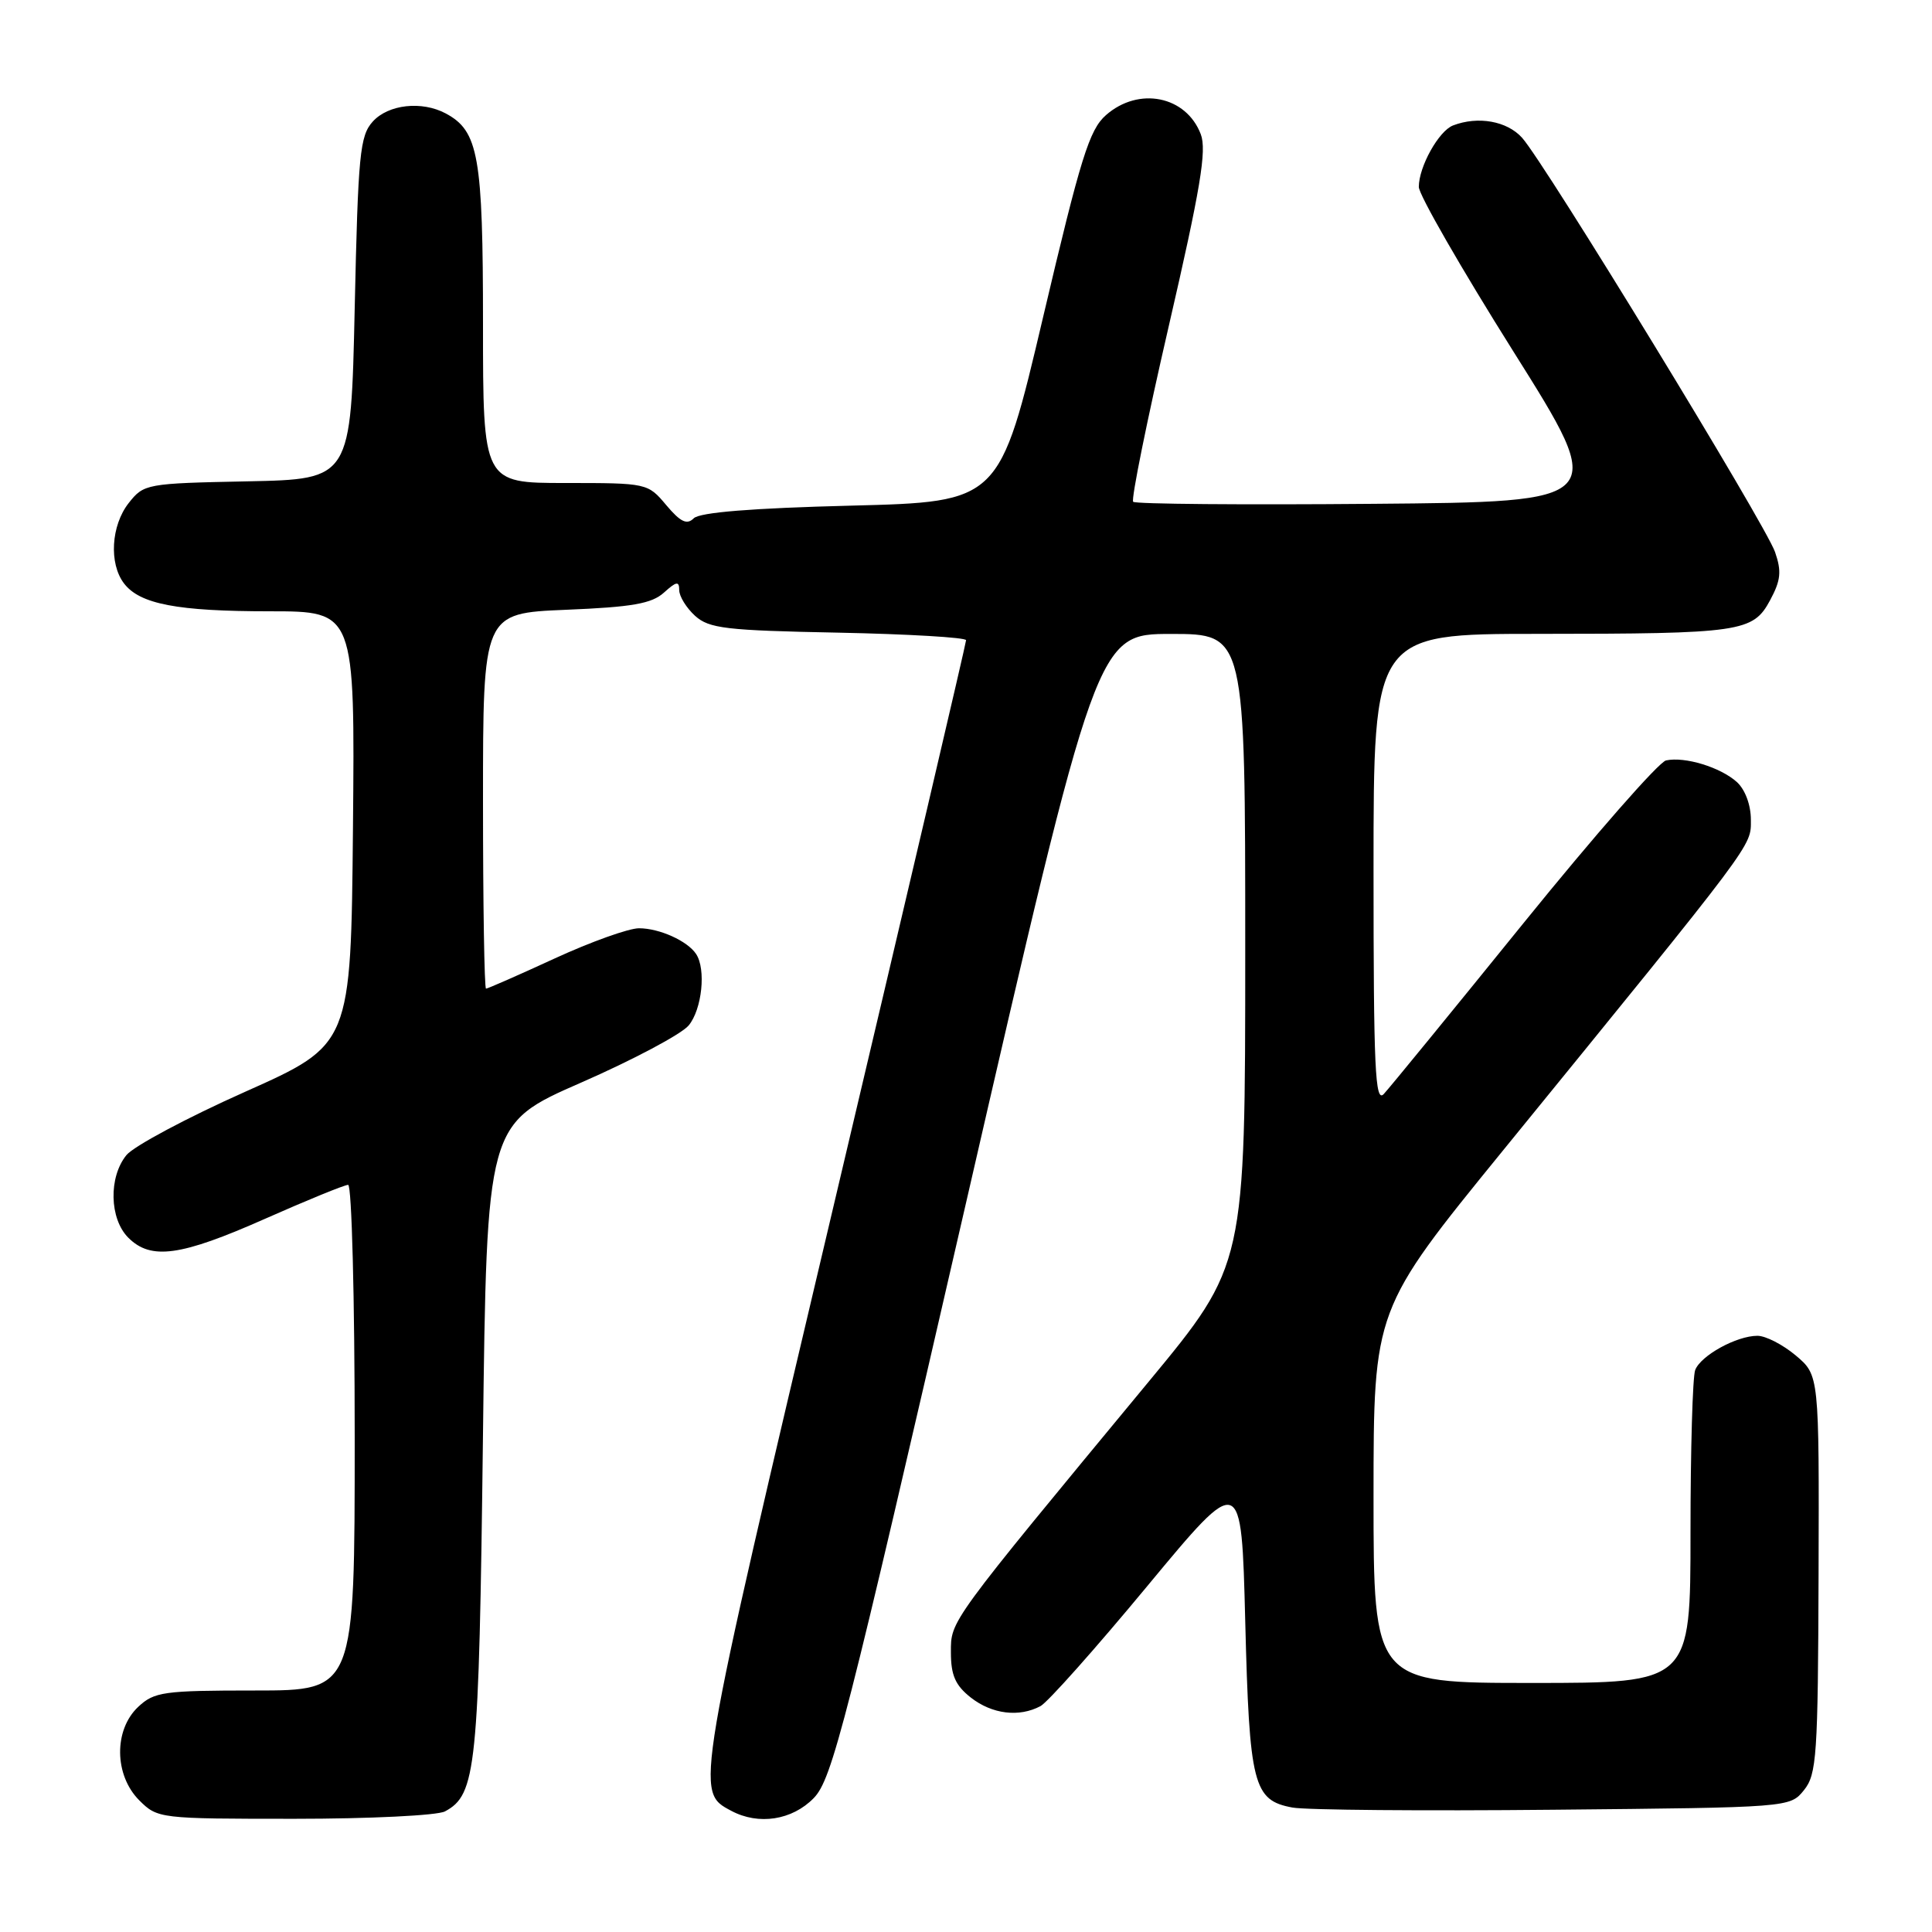 <?xml version="1.0" encoding="UTF-8" standalone="no"?>
<!DOCTYPE svg PUBLIC "-//W3C//DTD SVG 1.1//EN" "http://www.w3.org/Graphics/SVG/1.1/DTD/svg11.dtd" >
<svg xmlns="http://www.w3.org/2000/svg" xmlns:xlink="http://www.w3.org/1999/xlink" version="1.1" viewBox="0 0 256 256">
 <g >
 <path fill="currentColor"
d=" M 58.96 240.02 C 63.11 237.80 63.46 234.41 63.99 190.71 C 64.50 148.92 64.50 148.92 77.00 143.45 C 83.88 140.44 90.29 137.03 91.25 135.88 C 93.02 133.75 93.58 128.41 92.23 126.40 C 91.08 124.67 87.36 123.00 84.67 123.00 C 83.31 123.00 78.28 124.80 73.50 127.00 C 68.72 129.20 64.62 131.00 64.40 131.00 C 64.18 131.00 64.00 119.81 64.00 106.13 C 64.00 81.26 64.00 81.26 74.98 80.80 C 83.78 80.44 86.35 79.99 87.98 78.52 C 89.63 77.03 90.00 76.97 90.00 78.19 C 90.00 79.02 90.95 80.55 92.10 81.60 C 93.96 83.28 96.17 83.54 111.10 83.83 C 120.40 84.02 128.00 84.47 128.01 84.83 C 128.01 85.20 120.13 118.86 110.49 159.64 C 91.99 237.91 92.08 237.37 96.89 239.94 C 100.51 241.88 104.97 241.19 107.83 238.25 C 110.26 235.75 112.09 228.58 127.92 159.75 C 145.33 84.00 145.33 84.00 155.16 84.00 C 165.00 84.00 165.00 84.00 165.00 125.80 C 165.00 167.61 165.00 167.61 152.23 183.05 C 125.57 215.28 126.00 214.69 126.00 218.96 C 126.00 221.98 126.59 223.32 128.63 224.93 C 131.45 227.14 135.04 227.58 137.87 226.07 C 138.83 225.56 145.21 218.39 152.05 210.13 C 164.50 195.12 164.50 195.12 165.00 214.81 C 165.55 236.55 166.06 238.55 171.26 239.51 C 173.04 239.84 188.60 239.97 205.84 239.80 C 237.13 239.50 237.18 239.50 239.03 237.21 C 240.73 235.11 240.89 232.67 240.97 208.57 C 241.05 182.22 241.05 182.22 237.95 179.61 C 236.24 178.17 233.96 177.00 232.87 177.00 C 230.11 177.00 225.36 179.61 224.62 181.54 C 224.28 182.44 224.00 192.13 224.00 203.08 C 224.00 223.00 224.00 223.00 203.00 223.00 C 182.00 223.00 182.00 223.00 182.00 198.25 C 182.01 173.50 182.01 173.50 199.11 152.50 C 232.87 111.04 232.00 112.21 232.00 108.62 C 232.00 106.66 231.24 104.62 230.14 103.62 C 227.96 101.66 223.25 100.22 220.76 100.76 C 219.80 100.97 211.30 110.67 201.87 122.32 C 192.44 133.97 184.11 144.16 183.36 144.96 C 182.21 146.20 182.00 141.60 182.00 115.21 C 182.00 84.00 182.00 84.00 203.75 83.99 C 230.75 83.98 232.28 83.75 234.55 79.53 C 235.97 76.89 236.09 75.71 235.20 73.14 C 233.92 69.46 204.67 21.56 201.68 18.25 C 199.69 16.04 195.85 15.35 192.54 16.62 C 190.64 17.35 188.00 22.09 188.00 24.77 C 188.00 25.80 193.64 35.61 200.53 46.57 C 213.06 66.50 213.06 66.50 181.88 66.76 C 164.73 66.91 150.45 66.79 150.15 66.49 C 149.86 66.19 151.98 55.71 154.87 43.20 C 159.07 25.00 159.92 19.92 159.11 17.79 C 157.18 12.71 150.89 11.44 146.55 15.25 C 144.34 17.19 143.20 20.86 138.22 42.00 C 132.45 66.50 132.45 66.50 112.77 67.00 C 99.63 67.33 92.70 67.89 91.92 68.68 C 91.02 69.58 90.17 69.17 88.28 66.93 C 85.84 64.02 85.75 64.00 74.91 64.00 C 64.00 64.00 64.00 64.00 64.00 42.95 C 64.00 20.67 63.41 17.36 59.06 15.03 C 55.89 13.34 51.46 13.83 49.40 16.10 C 47.68 18.00 47.45 20.40 47.00 40.85 C 46.50 63.50 46.50 63.50 32.80 63.78 C 19.38 64.05 19.06 64.11 17.05 66.66 C 14.72 69.63 14.42 74.65 16.42 77.29 C 18.51 80.05 23.48 81.00 35.76 81.00 C 47.03 81.00 47.03 81.00 46.77 109.70 C 46.50 138.41 46.50 138.41 32.50 144.66 C 24.80 148.09 17.71 151.88 16.75 153.06 C 14.37 155.99 14.50 161.50 17.00 164.00 C 20.00 167.00 23.92 166.46 35.11 161.50 C 40.69 159.03 45.65 157.00 46.13 157.00 C 46.61 157.00 47.00 172.07 47.00 190.50 C 47.00 224.00 47.00 224.00 33.81 224.00 C 21.65 224.00 20.45 224.17 18.31 226.17 C 15.06 229.23 15.13 235.22 18.45 238.55 C 20.88 240.97 21.12 241.00 39.02 241.00 C 48.98 241.00 57.95 240.56 58.96 240.02 Z "/>
</g>
</svg>